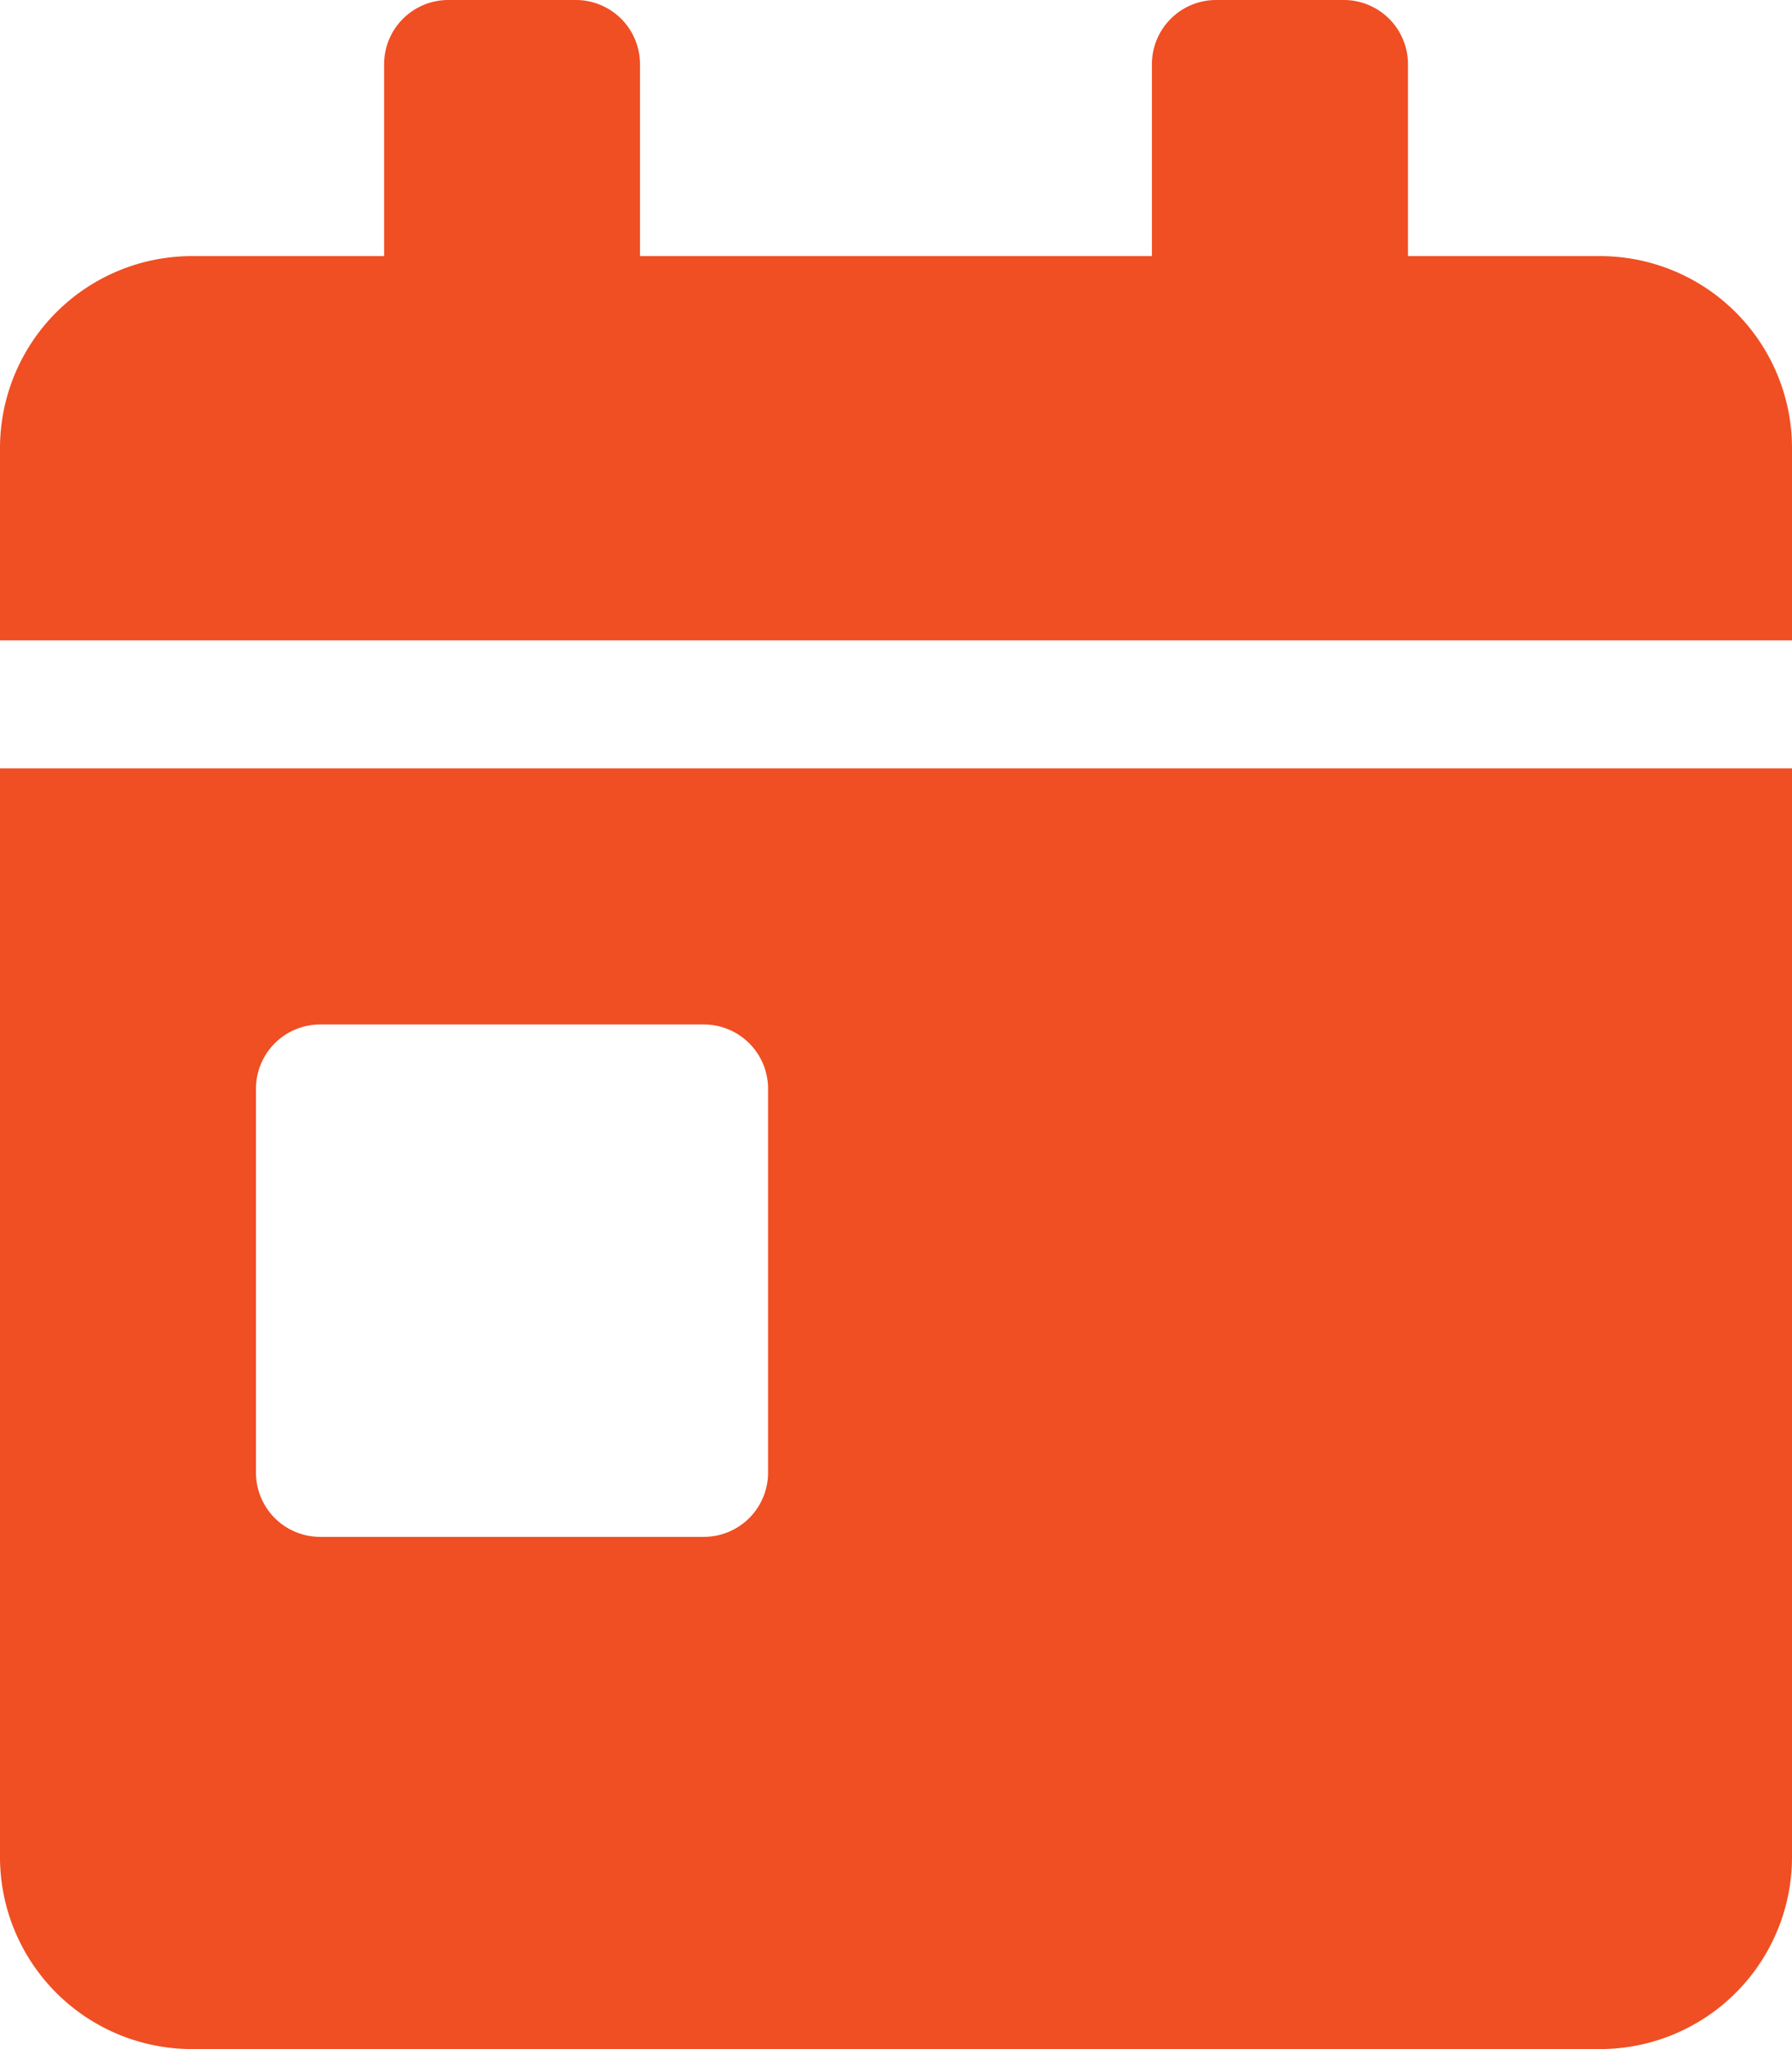 <svg xmlns="http://www.w3.org/2000/svg" width="20.793" height="23.763" viewBox="0 0 20.793 23.763"><defs><style>.a{fill:#f04e23;}</style></defs><path class="a" d="M0,21.535a2.228,2.228,0,0,0,2.228,2.228H18.565a2.228,2.228,0,0,0,2.228-2.228V8.911H0Zm2.97-8.911a.745.745,0,0,1,.743-.743H8.169a.745.745,0,0,1,.743.743V17.08a.745.745,0,0,1-.743.743H3.713a.745.745,0,0,1-.743-.743ZM18.565,2.97H16.337V.743A.745.745,0,0,0,15.595,0H14.109a.745.745,0,0,0-.743.743V2.97H7.426V.743A.745.745,0,0,0,6.683,0H5.2a.745.745,0,0,0-.743.743V2.97H2.228A2.228,2.228,0,0,0,0,5.2V7.426H20.793V5.2A2.228,2.228,0,0,0,18.565,2.97Z"/></svg>